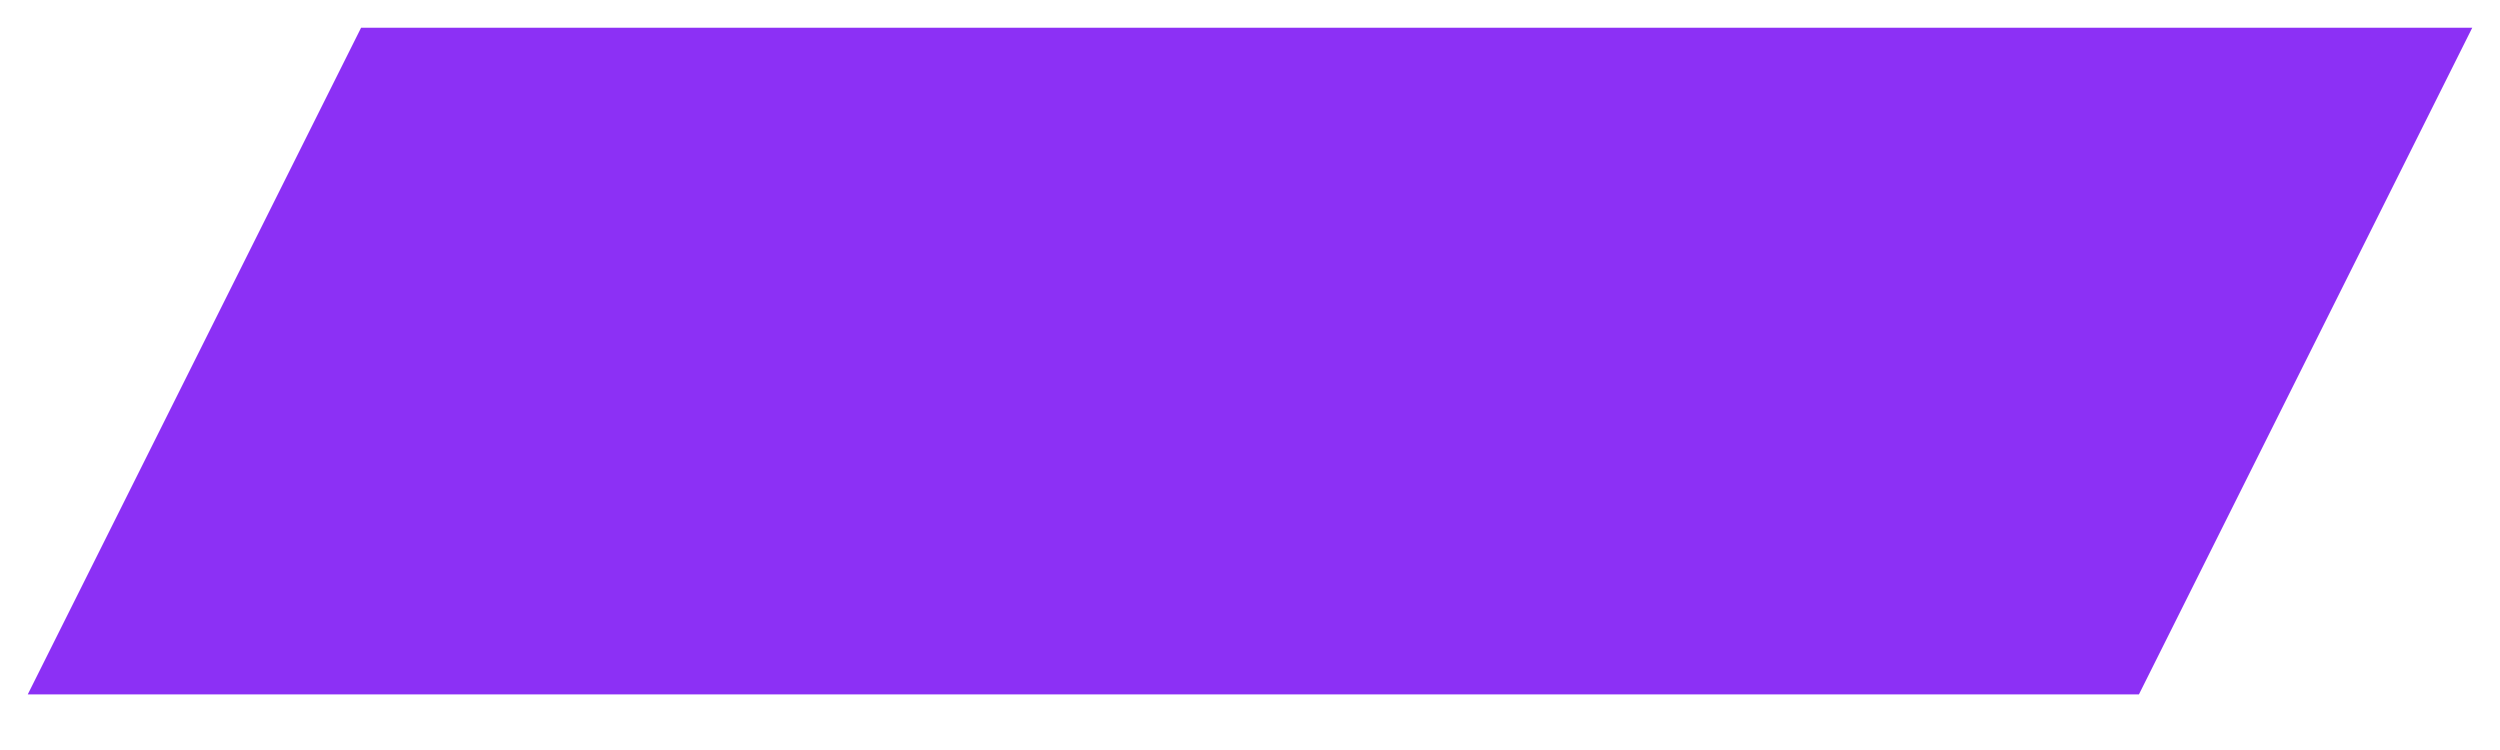 <svg preserveAspectRatio="none" width="30" height="9" viewBox="0 0 30 9" fill="none" xmlns="http://www.w3.org/2000/svg">
<path vector-effect="non-scaling-stroke" d="M4.333 0.333H29.667L25.667 8.333H0.333L4.333 0.333Z" fill="#8C30F5"/>
</svg>
